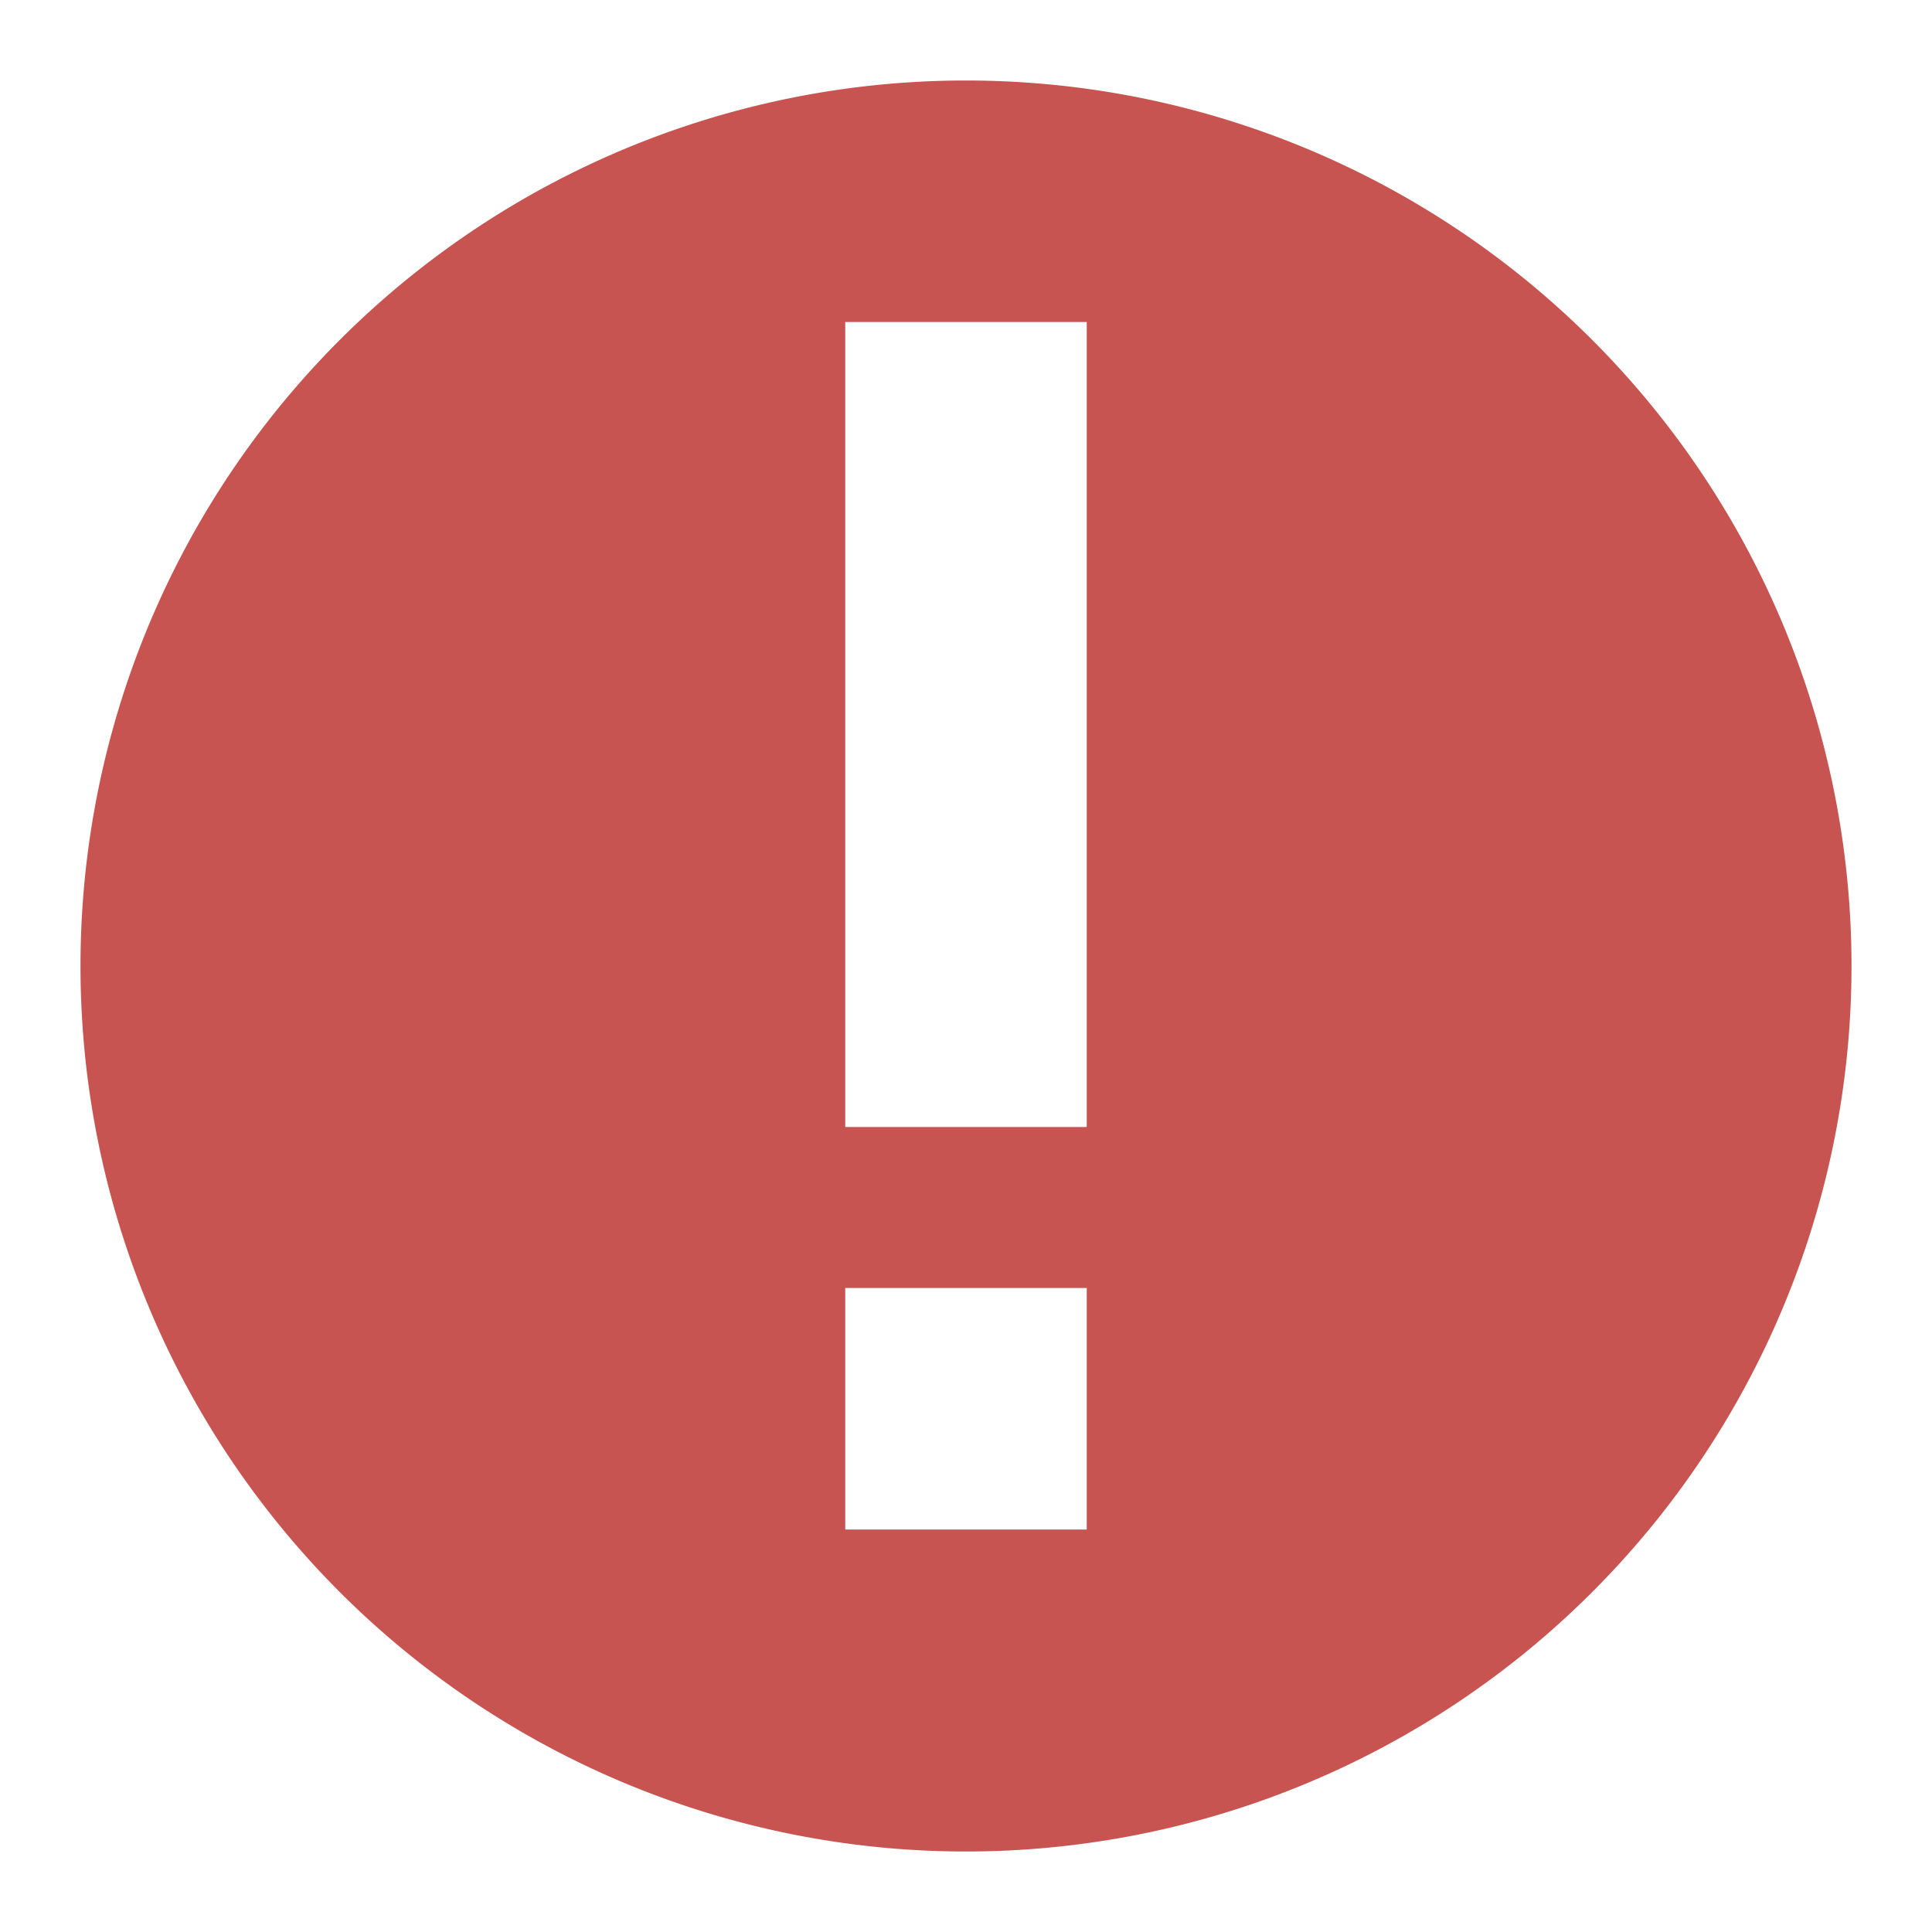 <svg xmlns="http://www.w3.org/2000/svg" xmlns:xlink="http://www.w3.org/1999/xlink" width="12" height="12" viewBox="0 0 12 12"><rect id="frame" width="12" height="12" fill="none"/><defs><path id="a" d="M6 11.5a5.5 5.5 0 1 1 0-11 5.5 5.5 0 0 1 0 11zM5.25 2v5h1.5V2h-1.5zm0 6v1.5h1.5V8h-1.5z"/></defs><use fill="#C75450" xlink:href="#a" fill-rule="evenodd"/></svg>